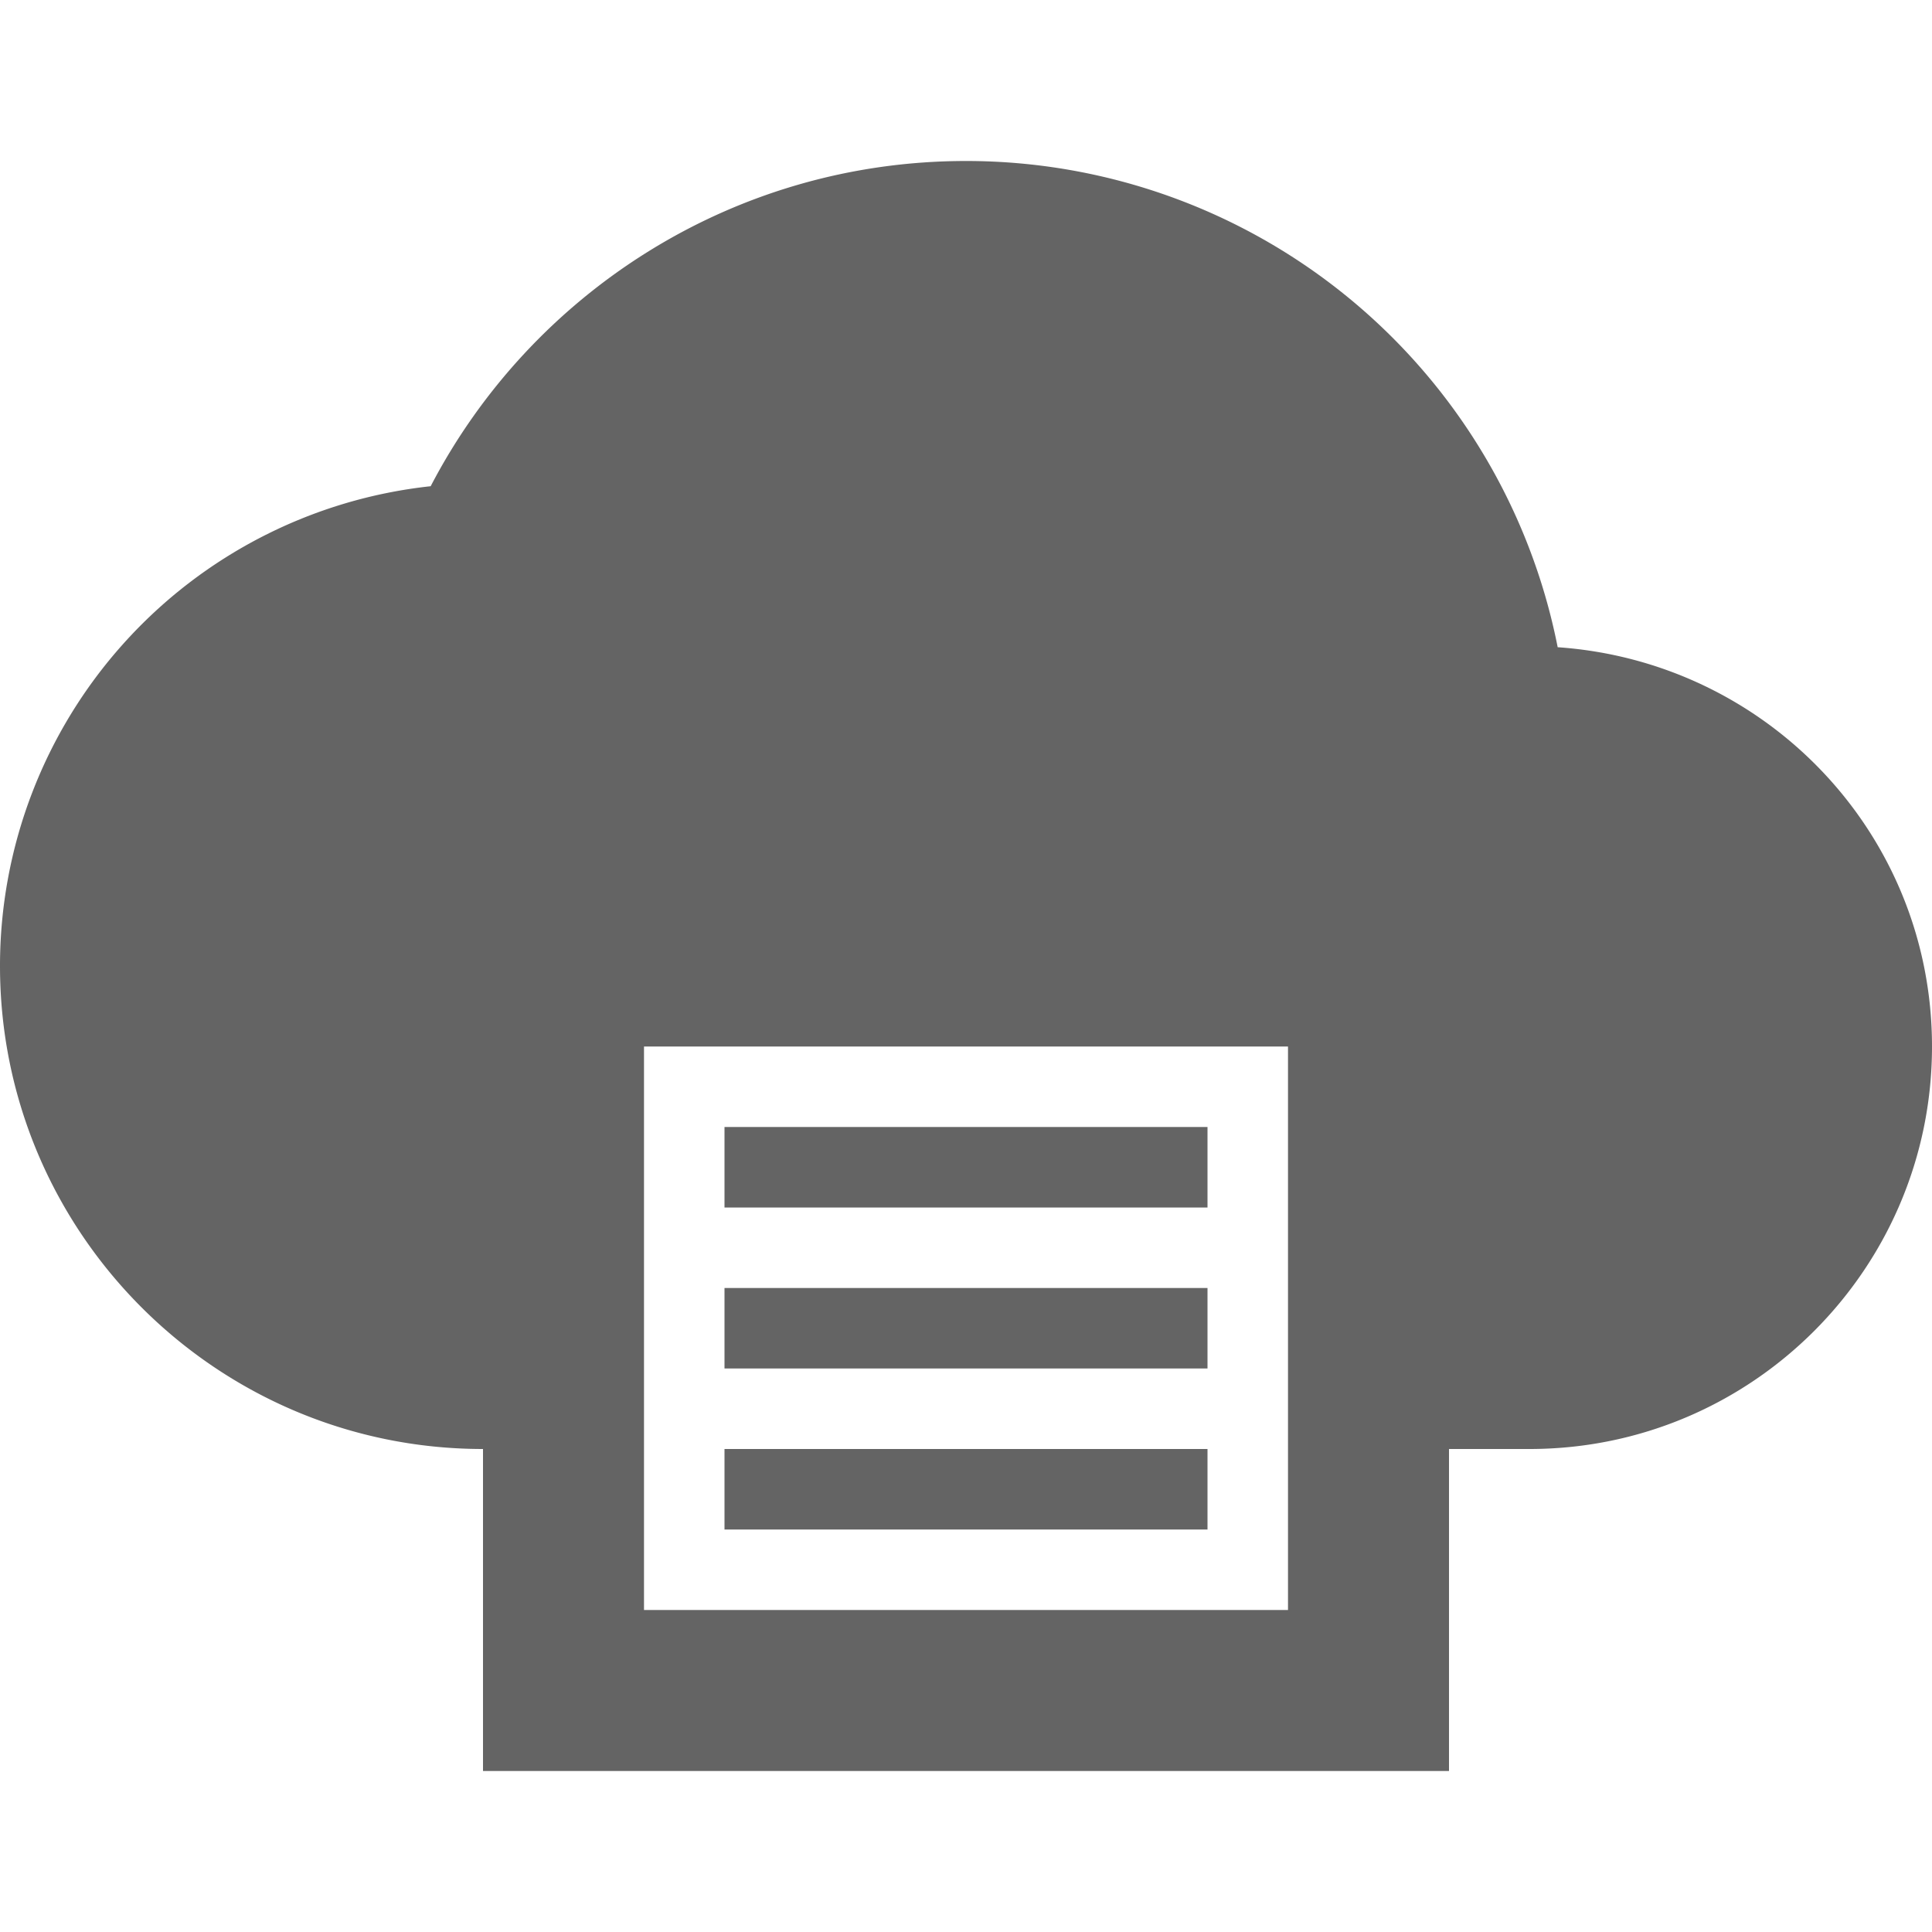 <?xml version="1.0"?>
<svg xmlns="http://www.w3.org/2000/svg" xmlns:xlink="http://www.w3.org/1999/xlink" aria-hidden="true" width="1em" height="1em" viewBox="0 0 24 24" data-icon="mdi:cloud-print" data-width="1em" data-height="1em" data-inline="false" class="iconify"><path d="M12 2C9.11 2 6.6 3.64 5.35 6.04A5.994 5.994 0 0 0 0 12c0 3.31 2.69 6 6 6v4h12v-4h1c2.76 0 5-2.24 5-5 0-2.64-2.05-4.78-4.65-4.96A7.49 7.49 0 0 0 12 2M8 13h8v7H8v-7m1 1v1h6v-1H9m0 2v1h6v-1H9m0 2v1h6v-1H9z" fill="#646464"/></svg>
